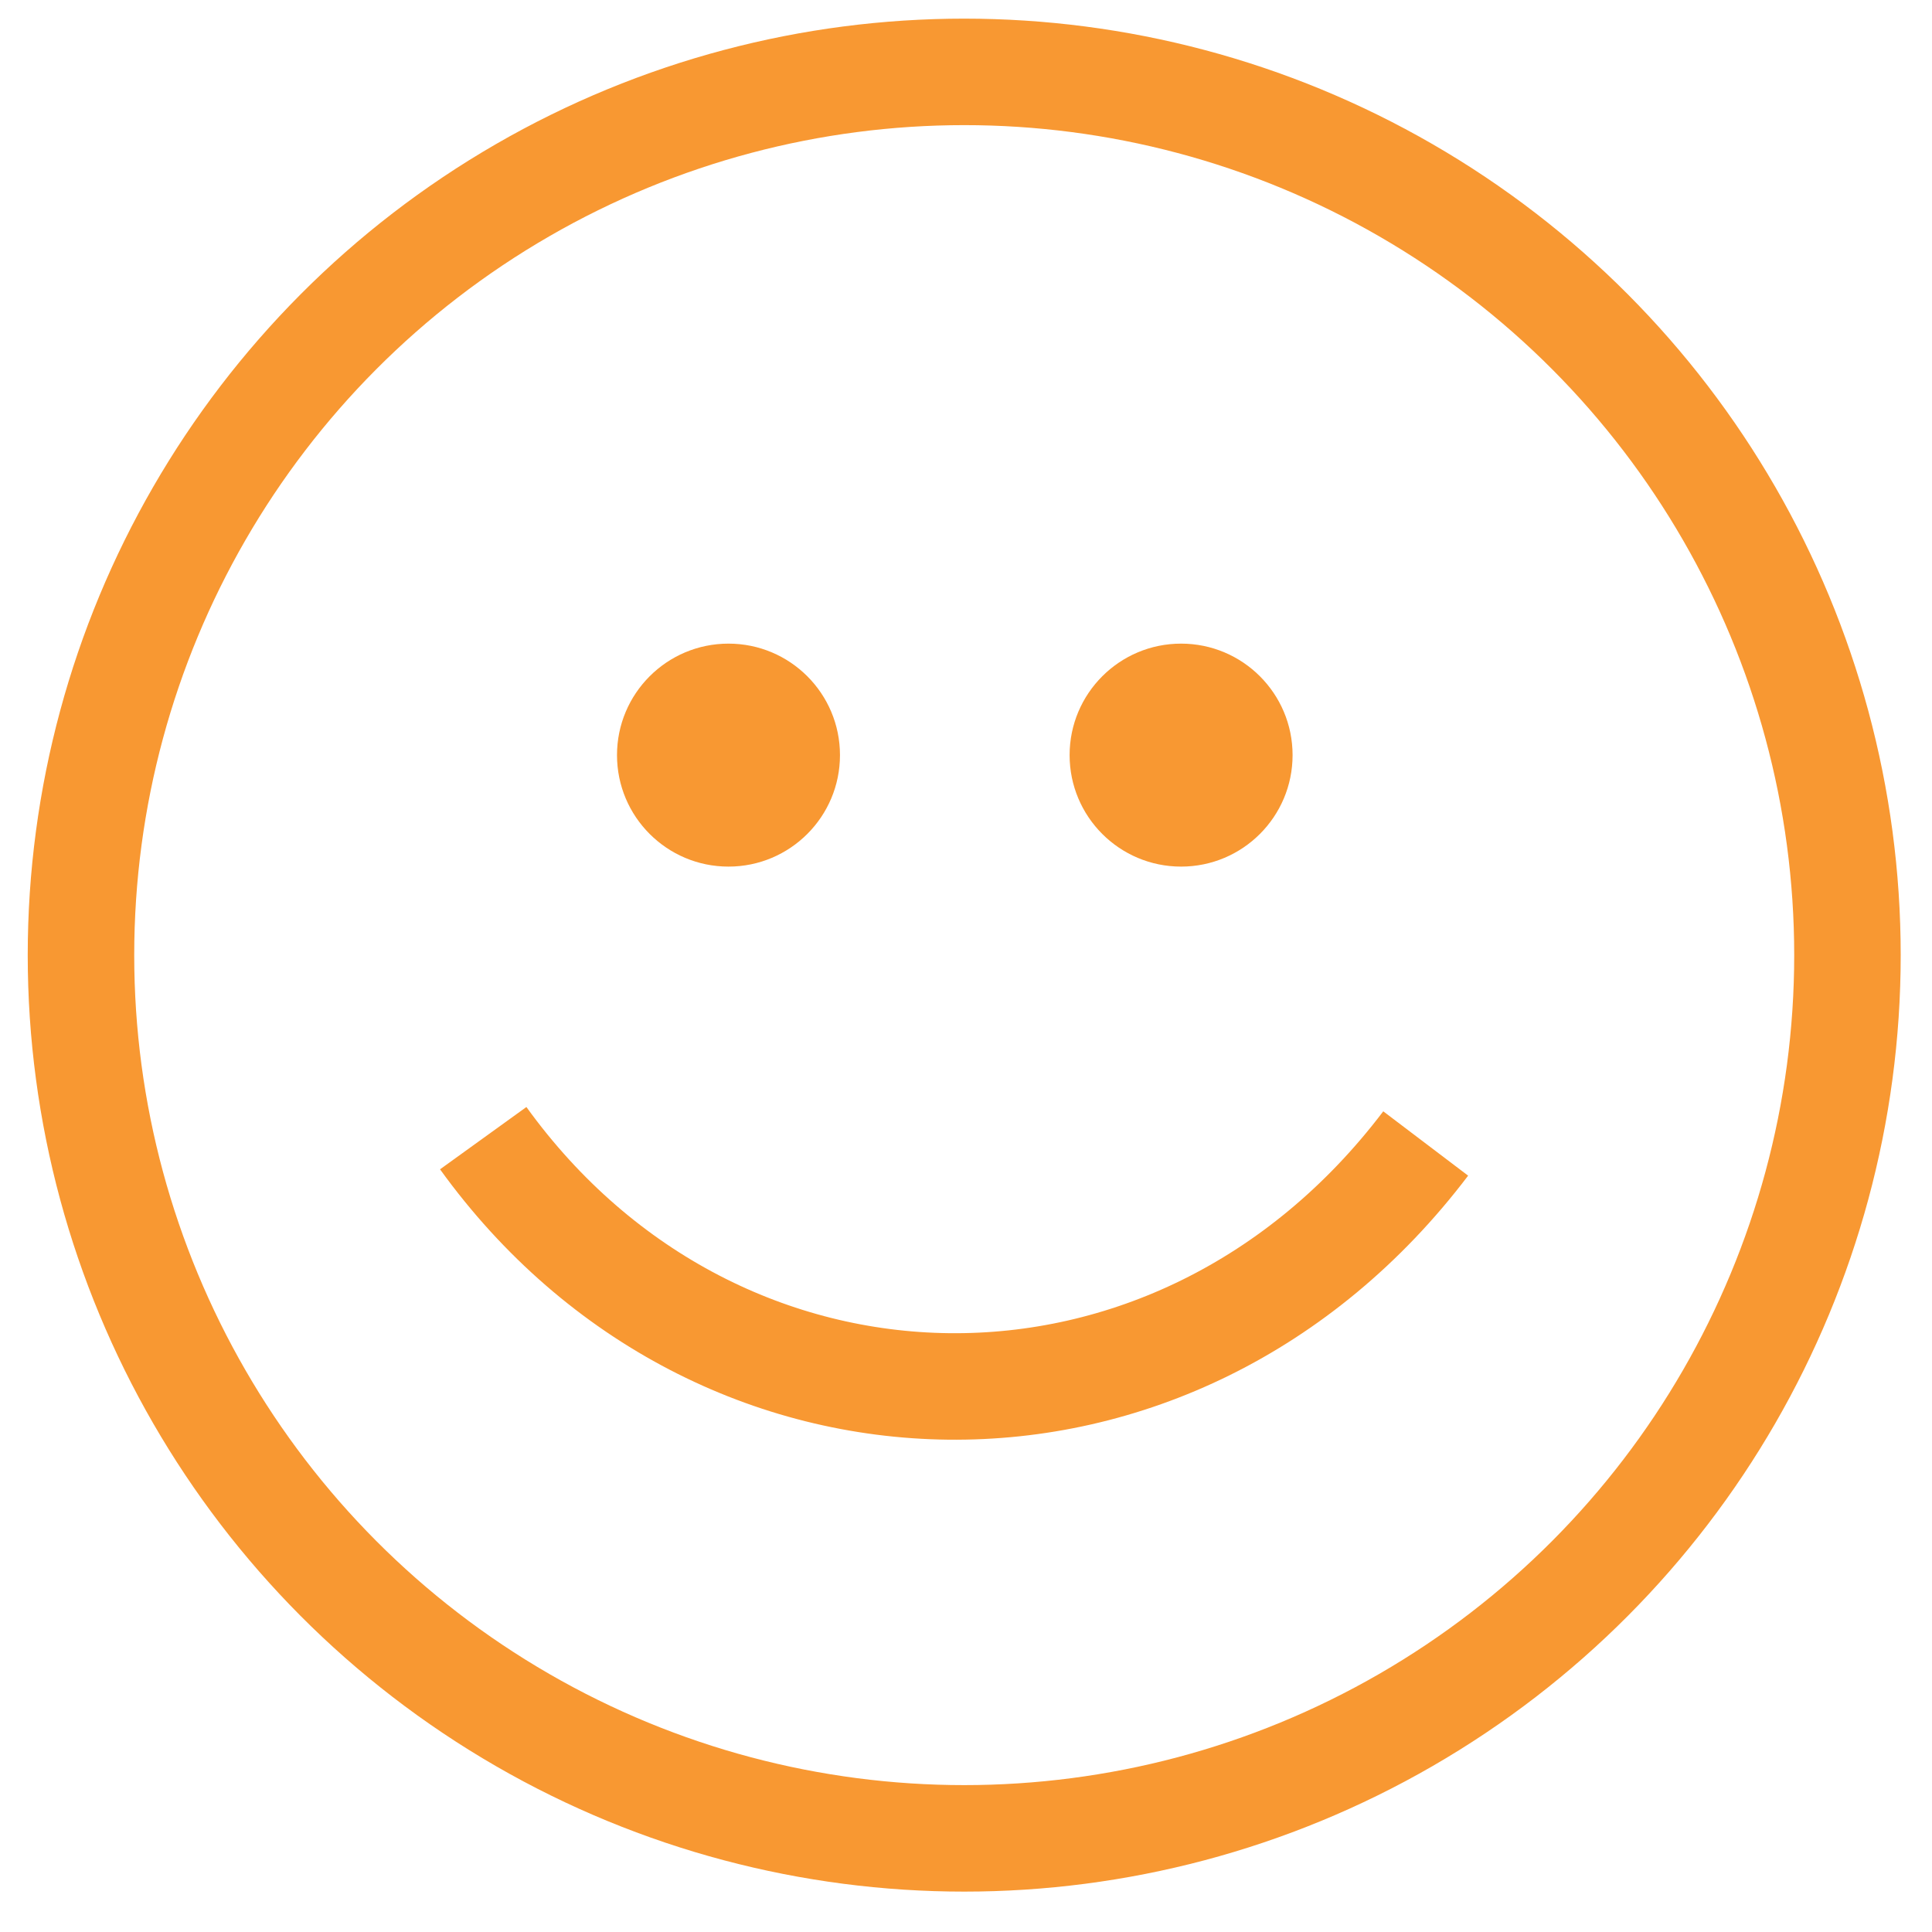 <svg id="Layer_1" data-name="Layer 1" xmlns="http://www.w3.org/2000/svg" viewBox="0 0 1451.34 1451.34"><defs><style>.cls-1{fill:none;stroke:#f89832;stroke-miterlimit:10;stroke-width:80px;}.cls-2{fill:#f89832;}</style></defs><title>good-orange</title><circle class="cls-1" cx="724.33" cy="717.5" r="663.5"/><path class="cls-1" d="M363,855c176,244,520,252,708,4"/><circle class="cls-2" cx="547.25" cy="567.25" r="83.75"/><circle class="cls-2" cx="887.25" cy="567.25" r="83.75"/></svg>